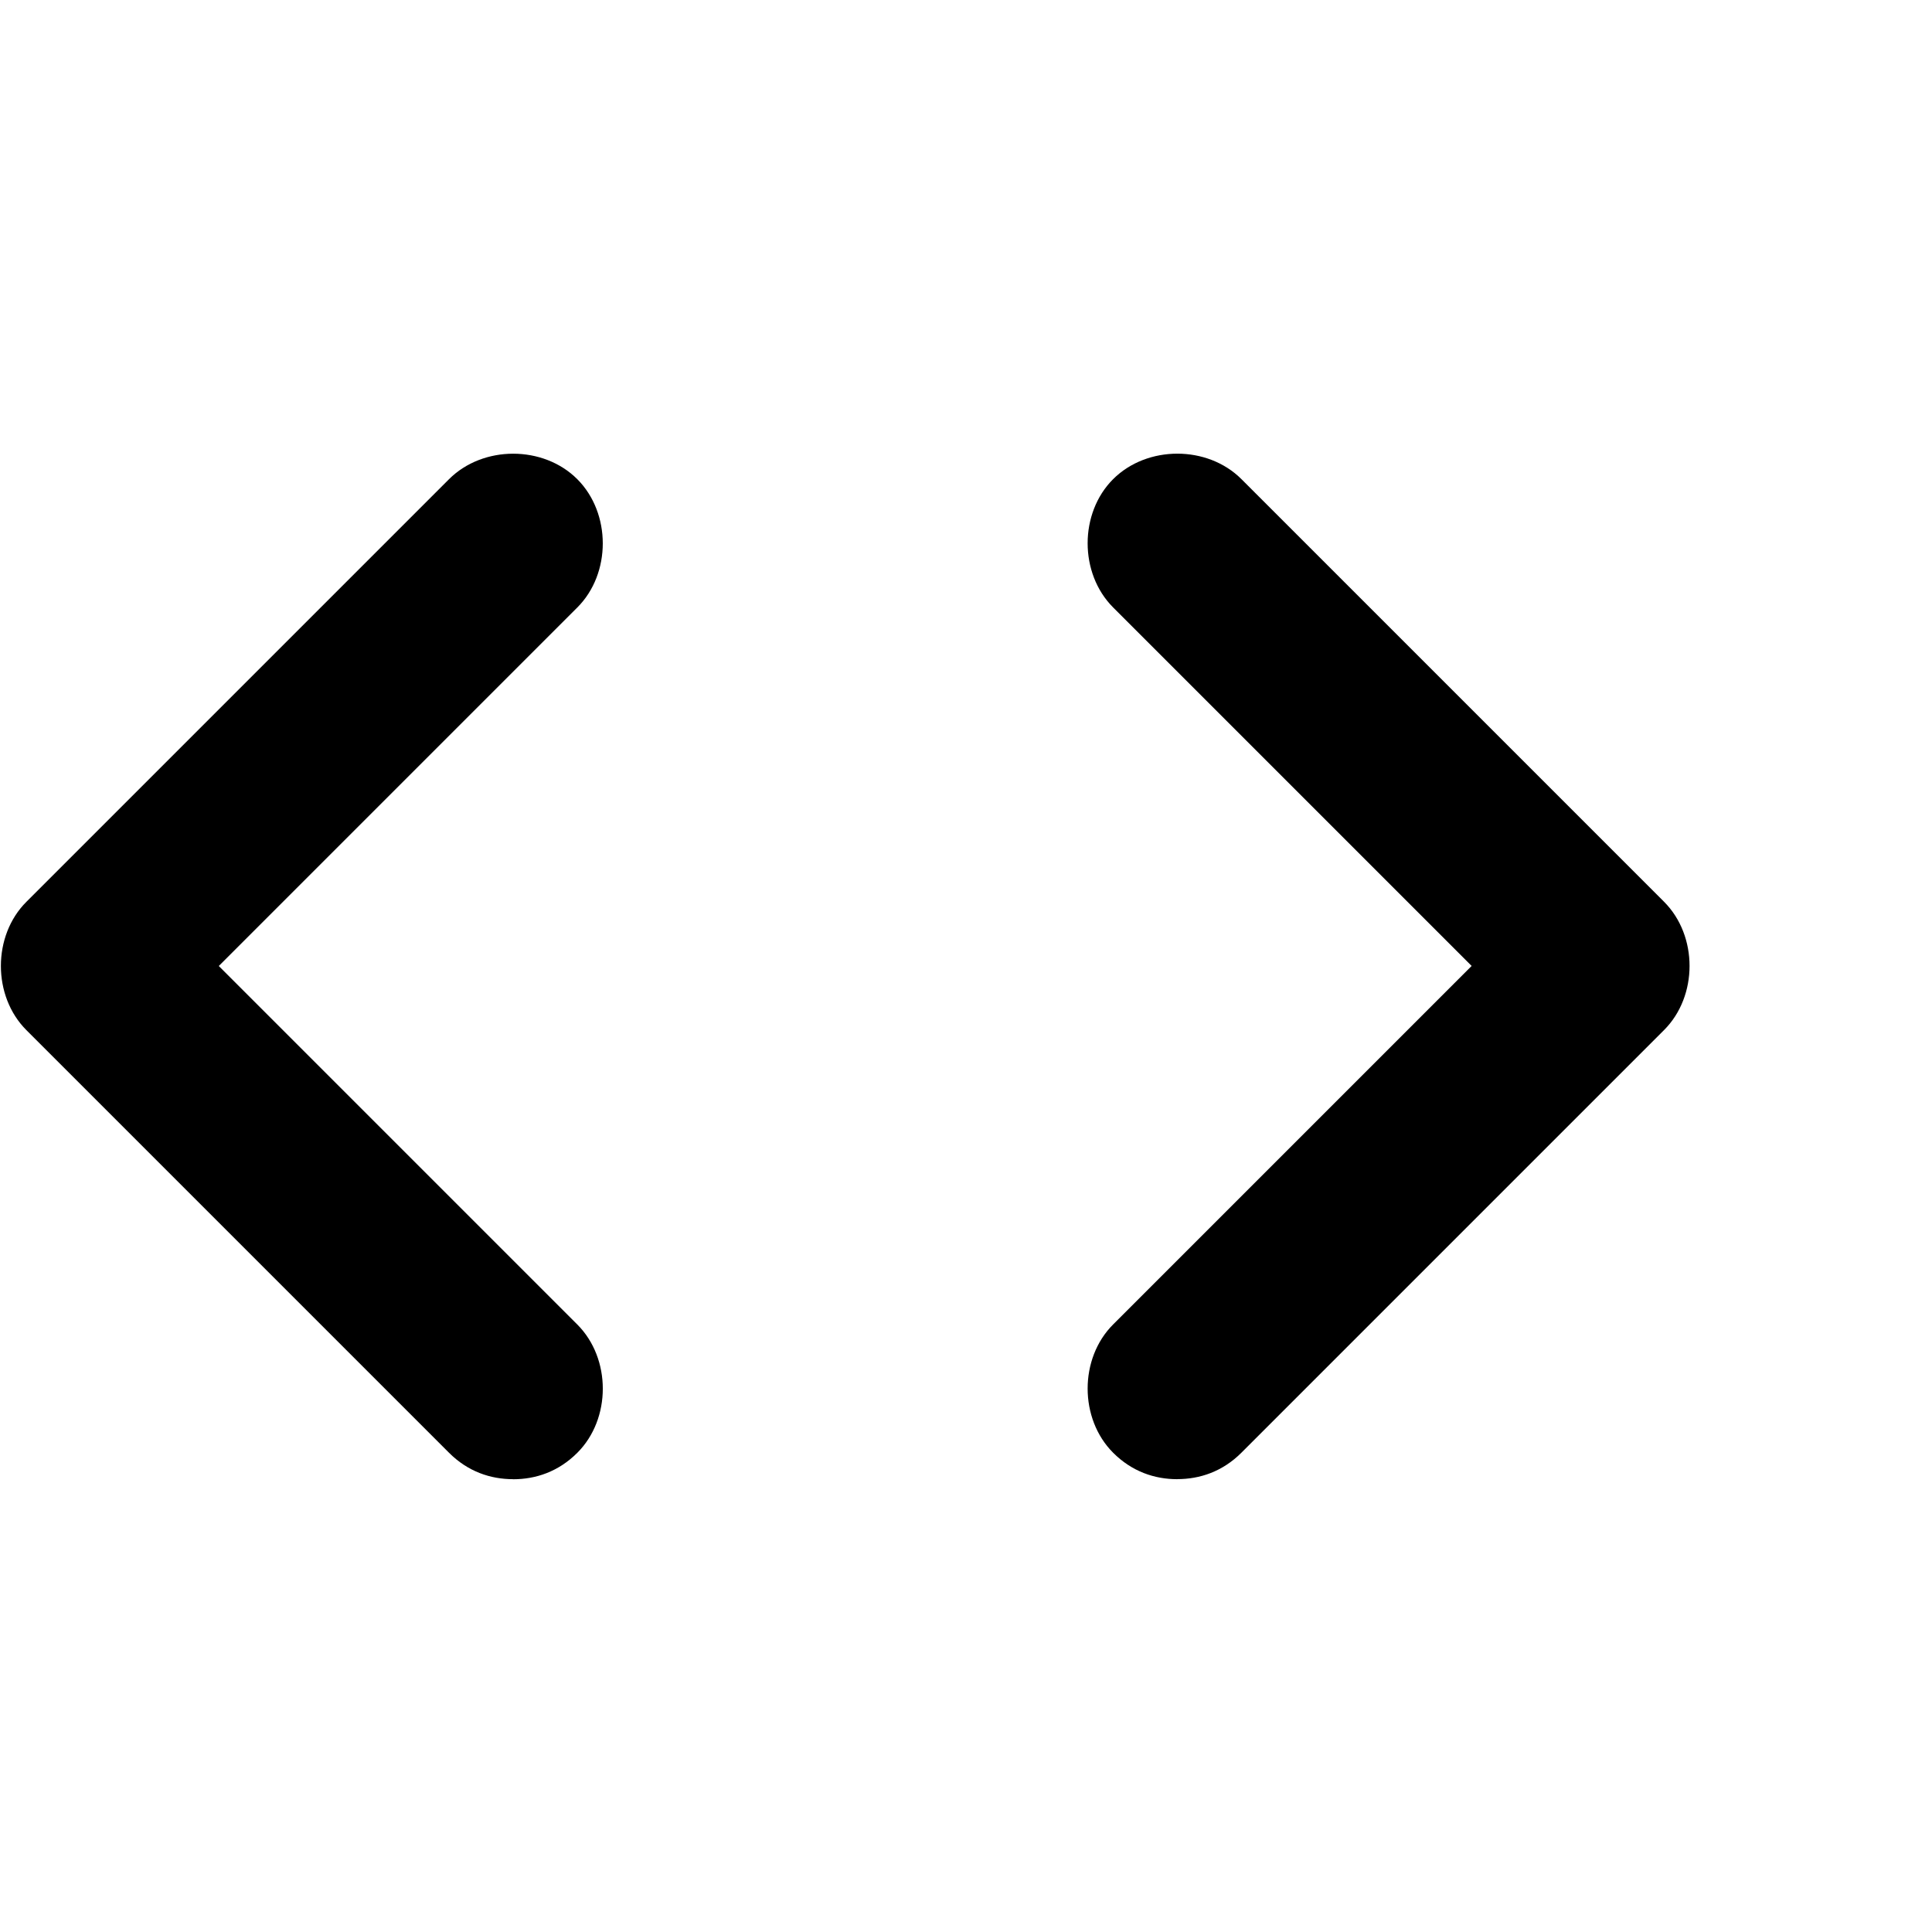 <!-- Generated by IcoMoon.io -->
<svg version="1.1" xmlns="http://www.w3.org/2000/svg" width="32" height="32" viewBox="0 0 32 32">
<title>ion-code</title>
<path d="M8.5 24.5c-0.375 0-0.75-0.125-1.063-0.438l-7-7c-0.563-0.563-0.563-1.563 0-2.125l7-7c0.563-0.563 1.563-0.563 2.125 0s0.563 1.563 0 2.125l-5.938 5.938 5.938 5.938c0.563 0.563 0.563 1.563 0 2.125-0.313 0.313-0.688 0.438-1.063 0.438zM19.5 24.5c-0.375 0-0.75-0.125-1.063-0.438-0.563-0.563-0.563-1.563 0-2.125l5.938-5.938-5.938-5.938c-0.563-0.563-0.563-1.563 0-2.125s1.563-0.563 2.125 0l7 7c0.563 0.563 0.563 1.563 0 2.125l-7 7c-0.313 0.313-0.688 0.438-1.063 0.438z"></path>
</svg>
